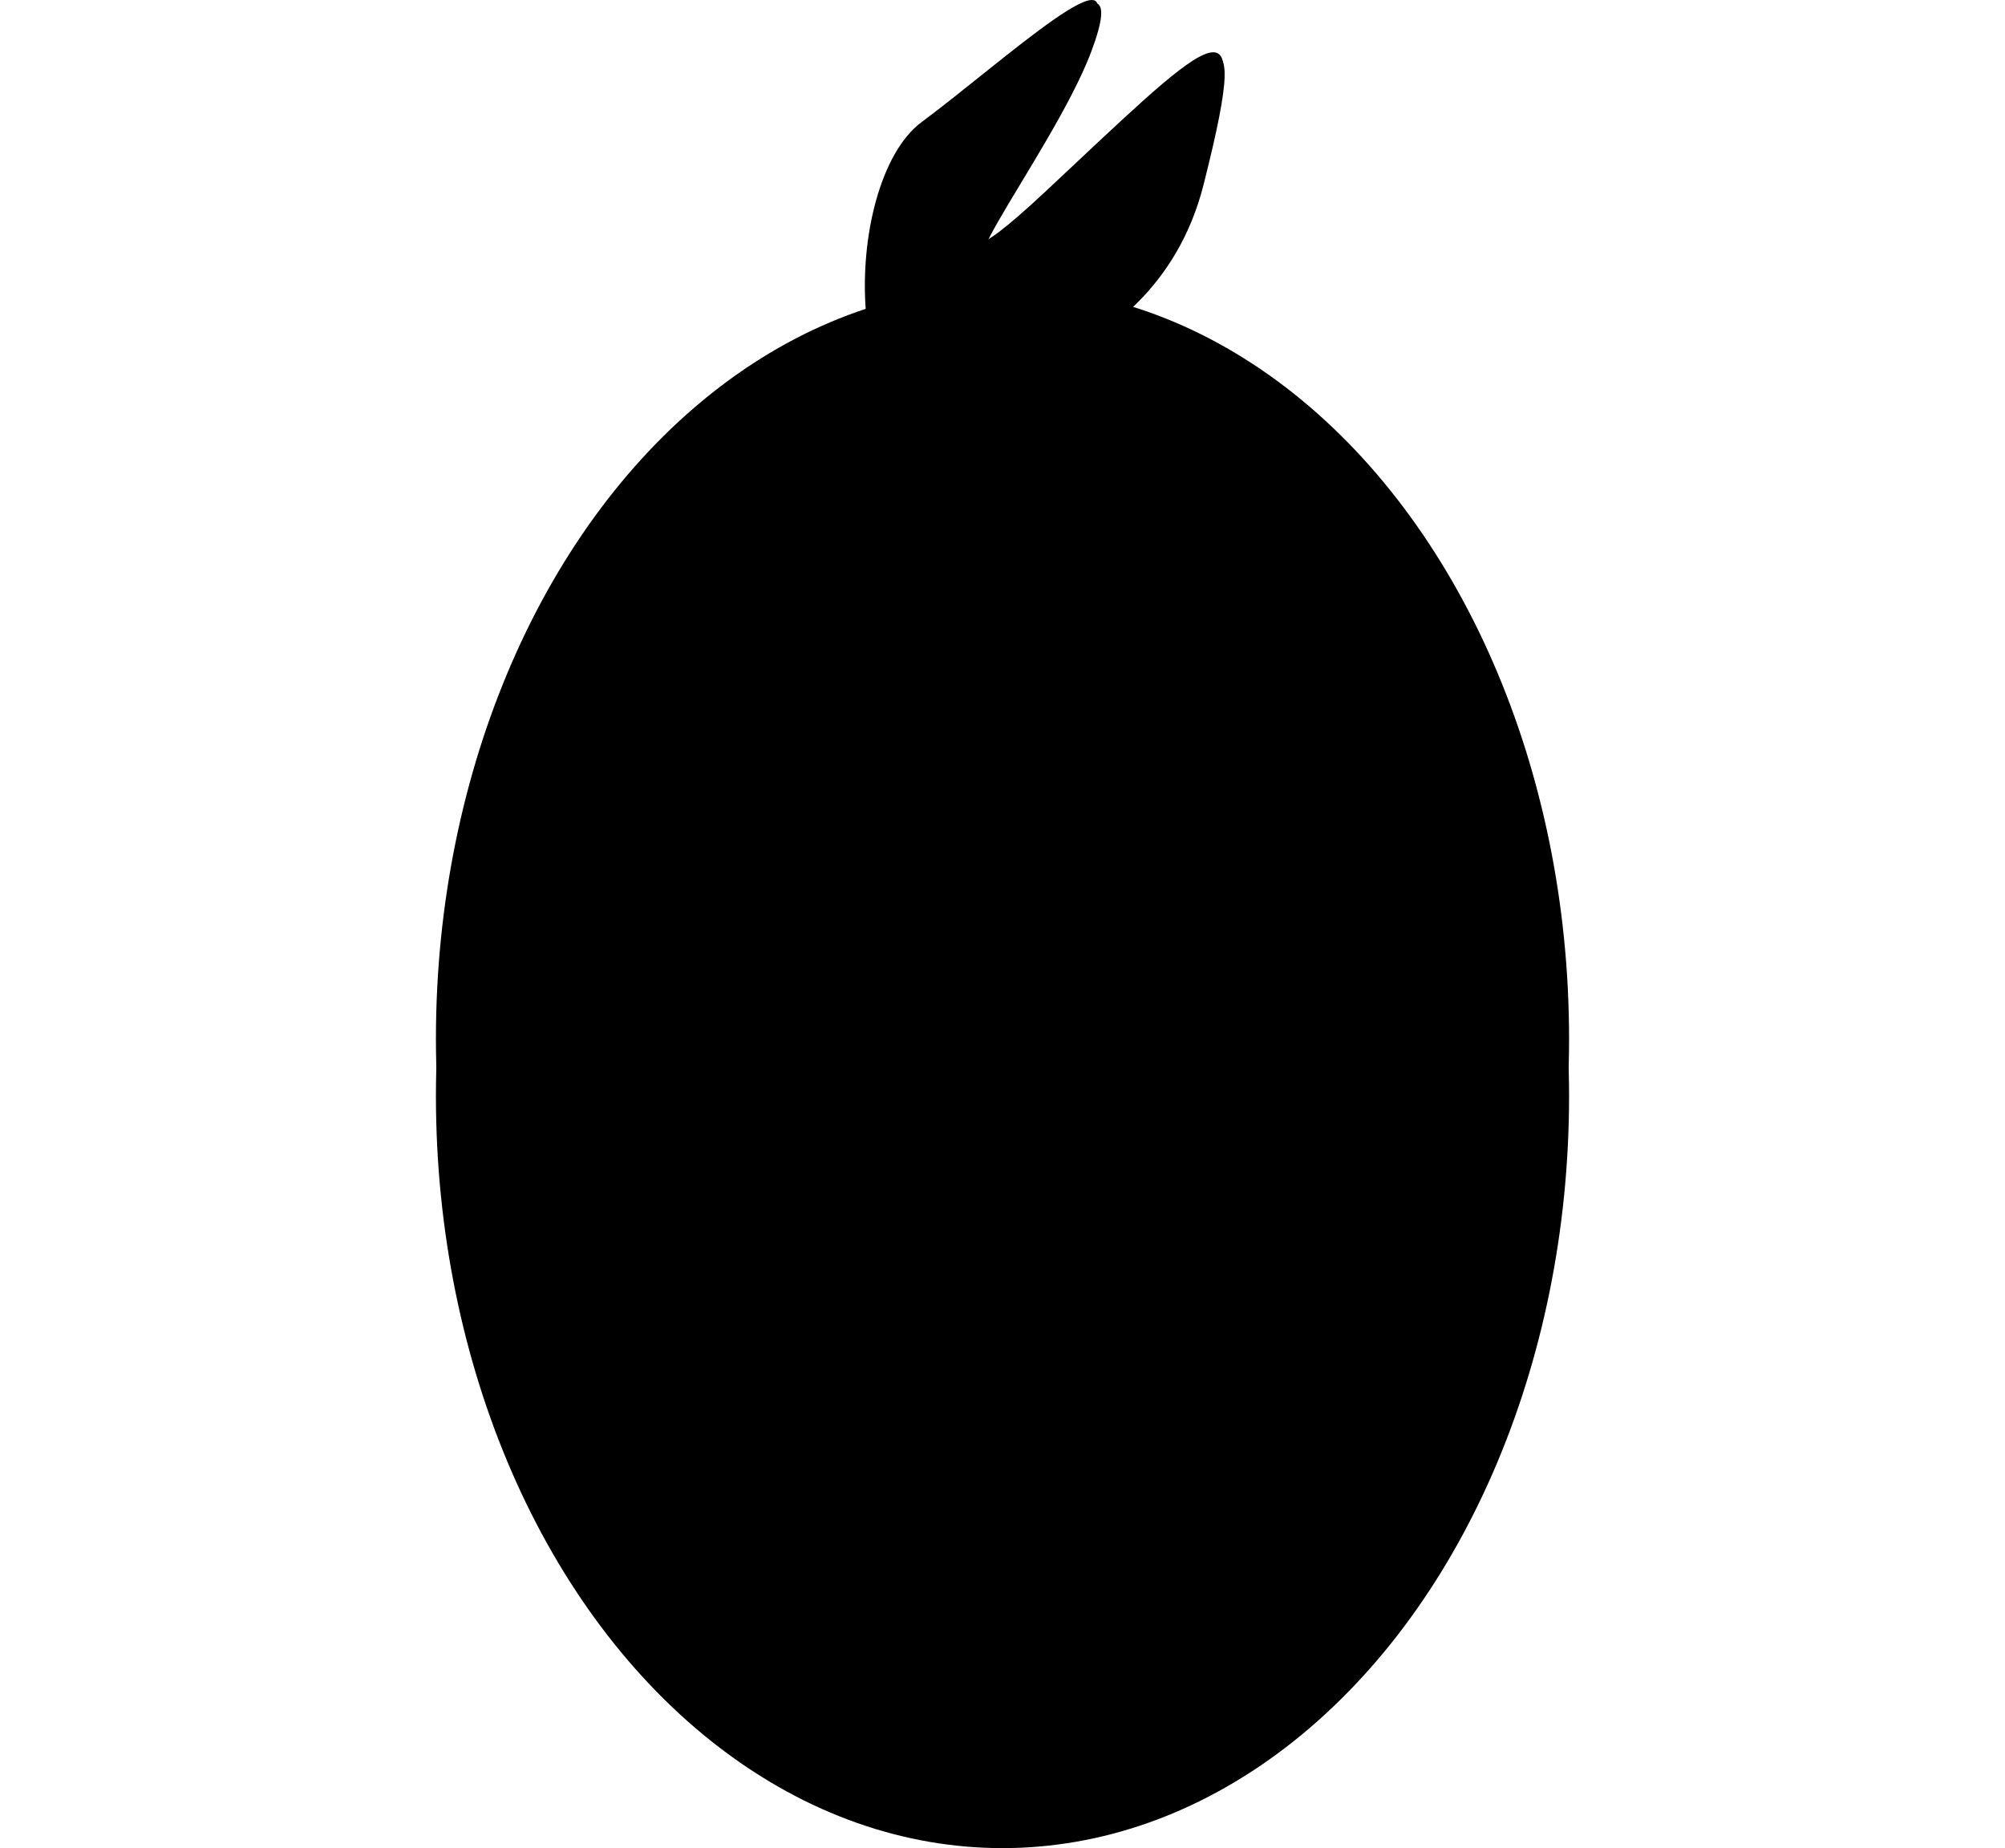 
<svg id="ped" width="70%" height="400" xmlns="http://www.w3.org/2000/svg" viewBox="0 0 434 707.77">
    <defs>
    </defs>
    <title>snapsvg_ped_003</title>
    <g id="body">
        <ellipse id="body-shadow" className="cls-1" cx="217" cy="419.77" rx="217" ry="288"/>
        <ellipse id="body-top" className="cls-2" cx="217" cy="397.77" rx="217" ry="288"/>
        <path id="body_highlight" className="cls-3" d="M896.59,248.21c-52.6,24-72.09,53-87.73,77.35-17.15,26.65,23.62-.55,28.8-4.65C863.54,300.49,909.11,242.49,896.59,248.21Z" transform="translate(-743 -111.23)"/>
    </g>
    <g id="hair">
        <g id="hair-2">
        <path className="cls-1" d="M953,292c-55.07,0-53-106-22-129s81-80,63-32c-15.09,40.24-74.94,114-16,59,60-56,80-91,59-8-20.17,79.72-113,71-30,69C1059.76,249.73,968,292,953,292Z" transform="translate(-743 -111.23)"/>
        </g>
        <path id="hairFront" className="cls-2" d="M951,287c-55.07,0-53-106-22-129s83-71,63-32c-19.61,38.24-74.94,114-16,59,60-56,83.73-82.45,59-8-25.92,78-91.44,61-30,69C1057.33,252.84,966,287,951,287Z" transform="translate(-743 -111.23)"/>
        <path id="hair_highlight" className="cls-3" d="M993.6,118.59C981.68,124.75,963.79,133,948,148.21s-26.45,26.9-26,30.79,18-9,31-23C965.66,142.37,993.6,118.59,993.6,118.59Z" transform="translate(-743 -111.23)"/>
    </g>
    <g id="eyeBalls">
        <circle id="left_eyeBall" className="cls-4" cx="147" cy="272.77" r="44"/>
        <circle id="right_eyeBall" className="cls-4" cx="287" cy="272.77" r="44"/>
    </g>
    <g id="eyePupils">
        <circle id="left_pupil" className="cls-5" cx="146.5" cy="272.27" r="17.5"/>
        <circle id="right_pupil" className="cls-5" cx="286.5" cy="272.27" r="17.5"/>
    </g>
    <path id="mouth_sad" opacity="0" className="cls-6" d="M900.5,555s20.54-26.26,67.6-25.51S1022,555,1022,555" transform="translate(-743 -111.23)"/>
    <line id="mouth_neutral" opacity="100" className="cls-6" x1="168.5" y1="430.27" x2="256.5" y2="430.27"/>
    <path id="mouth_happy" opacity="0" className="cls-6" d="M897.5,521.5c26,16,41,18,70,18s38.5-4.5,52-18" transform="translate(-743 -111.23)"/>
    <g id="left_bottom_lid">
        <g id="bottom_bottom_lid" opacity="0">
        <path className="cls-1" d="M939,396.24c0,23.49-20.71,33.76-47.5,33.76S844,419.73,844,396.24c0-11.74,23.25-.08,47.5-.08S939,384.5,939,396.24Z" transform="translate(-743 -111.23)"/>
        </g>
        <g id="top_bottom_lid">
        <path className="cls-1" d="M940,399.24c0,23.49-21.15,33.76-48.5,33.76S843,422.73,843,399.24c0-11.74,23.74-.08,48.5-.08S940,387.5,940,399.24Z" transform="translate(-743 -111.23)"/>
        </g>
        <g id="top_bottom_lid-2">
        <path className="cls-2" d="M939,398.24c0,23.49-20.71,33.76-47.5,33.76S844,421.73,844,398.24c0-11.74,23.25-.08,47.5-.08S939,386.5,939,398.24Z" transform="translate(-743 -111.23)"/>
        </g>
    </g>
    <g id="left_top_lid" opacity="0">
        <g id="bottom_top_lid">
        <path className="cls-1" d="M939,391.45c0,30.07-97,30.07-97,0S863.71,337,890.5,337,939,361.38,939,391.45Z" transform="translate(-743 -111.23)"/>
        </g>
        <g id="top_top_lid">
        <path className="cls-1" d="M940,388.45c0,30.07-99,30.07-99,0S863.16,334,890.5,334,940,358.38,940,388.45Z" transform="translate(-743 -111.23)"/>
        </g>
        <g id="top_top_lid-2">
        <path className="cls-2" d="M939,389.45c0,30.07-97,30.07-97,0S863.71,335,890.5,335,939,359.38,939,389.45Z" transform="translate(-743 -111.23)"/>
        </g>
    </g>
    <g id="right_bottom_lid" opacity="0">
        <g id="bottom_bottom_lid-2">
        <path className="cls-1" d="M1078,396.24c0,23.49-20.71,33.76-47.5,33.76S983,419.73,983,396.24c0-11.74,23.25-.08,47.5-.08S1078,384.5,1078,396.24Z" transform="translate(-743 -111.23)"/>
        </g>
        <g id="back_bottom_lid">
        <path className="cls-1" d="M1079,399.24c0,23.49-21.15,33.76-48.5,33.76S982,422.73,982,399.24c0-11.74,23.74-.08,48.5-.08S1079,387.5,1079,399.24Z" transform="translate(-743 -111.23)"/>
        </g>
        <g id="top_bottom_lid-3">
        <path className="cls-2" d="M1078,398.24c0,23.49-20.71,33.76-47.5,33.76S983,421.73,983,398.24c0-11.74,23.25-.08,47.5-.08S1078,386.5,1078,398.24Z" transform="translate(-743 -111.23)"/>
        </g>
    </g>
    <g id="right_top_lid" opacity="0">
        <g id="bottom_top_lid-2">
        <path className="cls-1" d="M1078,391.45c0,30.07-97,30.07-97,0S1002.71,337,1029.5,337,1078,361.38,1078,391.45Z" transform="translate(-743 -111.23)"/>
        </g>
        <g id="back_top_lid">
        <path className="cls-1" d="M1079,388.45c0,30.07-99,30.07-99,0S1002.16,334,1029.5,334,1079,358.38,1079,388.45Z" transform="translate(-743 -111.23)"/>
        </g>
        <g id="top_top_lid-3">
        <path className="cls-2" d="M1078,389.45c0,30.07-97,30.07-97,0S1002.71,335,1029.5,335,1078,359.38,1078,389.45Z" transform="translate(-743 -111.23)"/>
        </g>
    </g>
</svg>